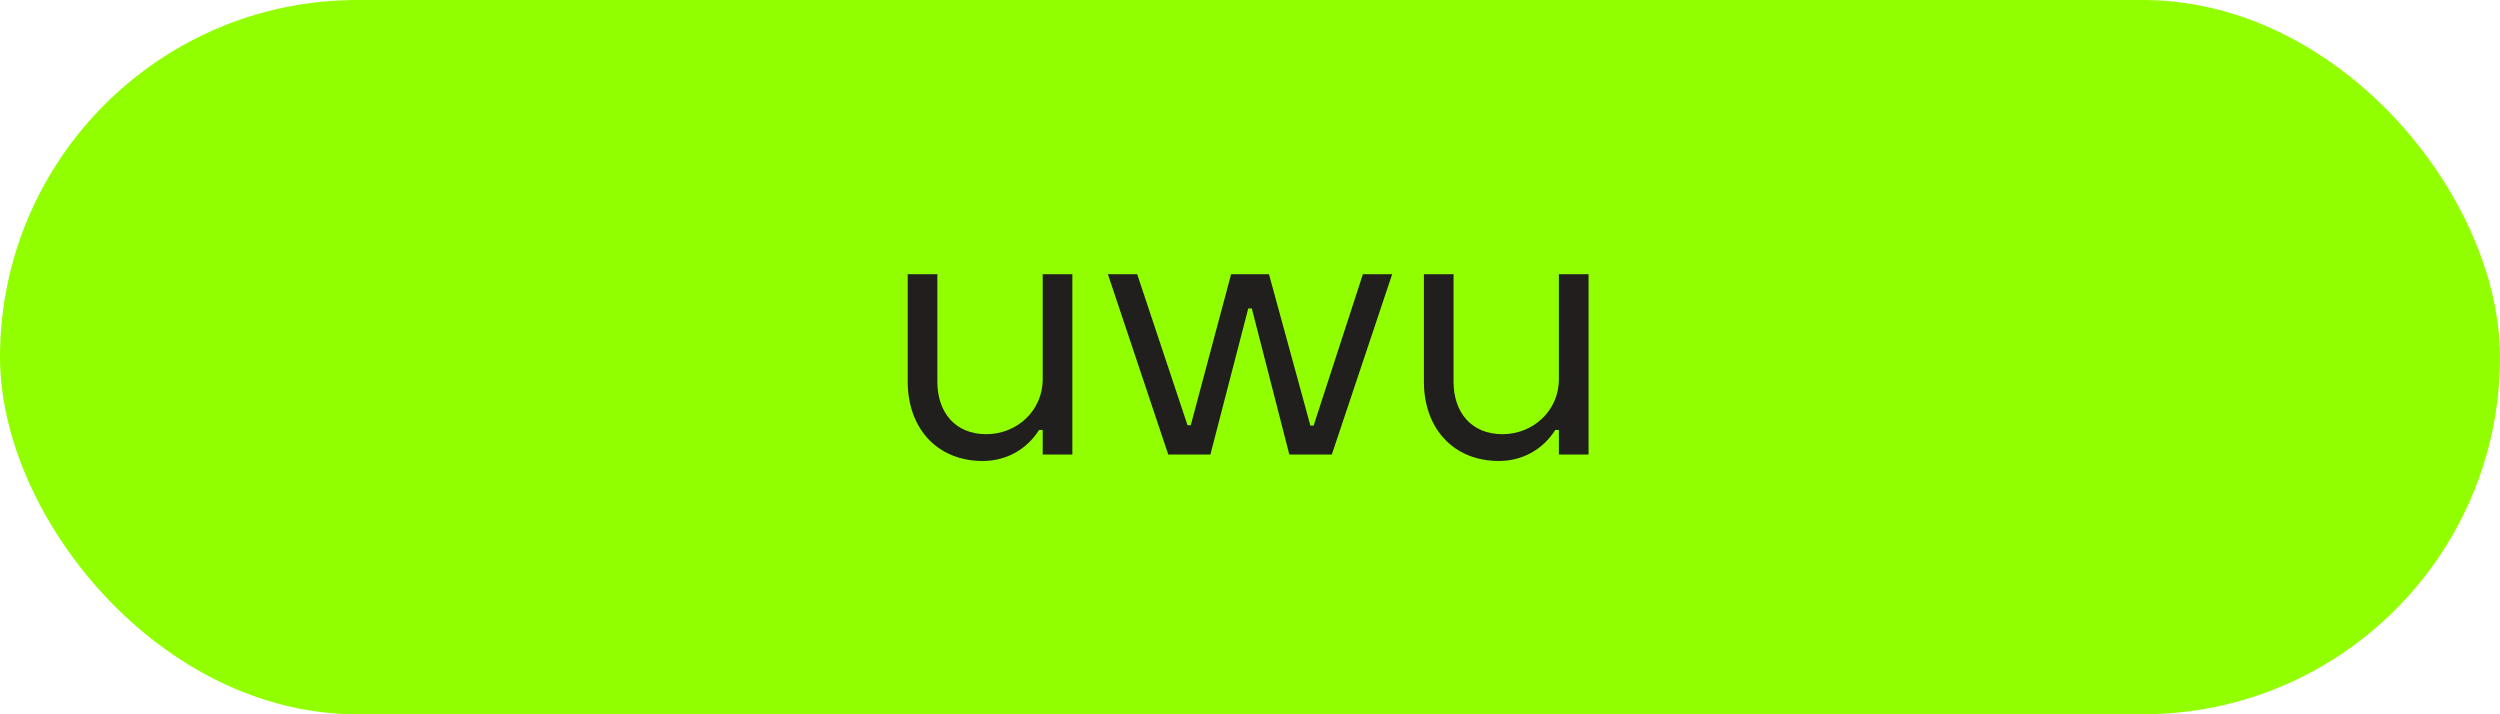 <svg width="154" height="44" viewBox="0 0 154 44" fill="none" xmlns="http://www.w3.org/2000/svg">
<rect width="154" height="44" rx="22" fill="#92FF00"/>
<path d="M66.057 16.89H64.231V23.358C64.231 25.316 62.625 26.746 60.755 26.746C58.841 26.746 57.741 25.404 57.741 23.512V16.89H55.915V23.512C55.915 26.35 57.697 28.396 60.535 28.396C61.987 28.396 63.241 27.692 64.011 26.482H64.231V28H66.057V16.89ZM71.964 28H74.56L76.892 19.002H77.112L79.422 28H82.04L85.758 16.89H83.954L80.918 26.218H80.72L78.168 16.89H75.836L73.35 26.196H73.152L70.05 16.89H68.246L71.964 28ZM97.854 16.89H96.028V23.358C96.028 25.316 94.422 26.746 92.552 26.746C90.638 26.746 89.538 25.404 89.538 23.512V16.89H87.712V23.512C87.712 26.35 89.494 28.396 92.332 28.396C93.784 28.396 95.038 27.692 95.808 26.482H96.028V28H97.854V16.89Z" fill="#201F1E"/>
</svg>
